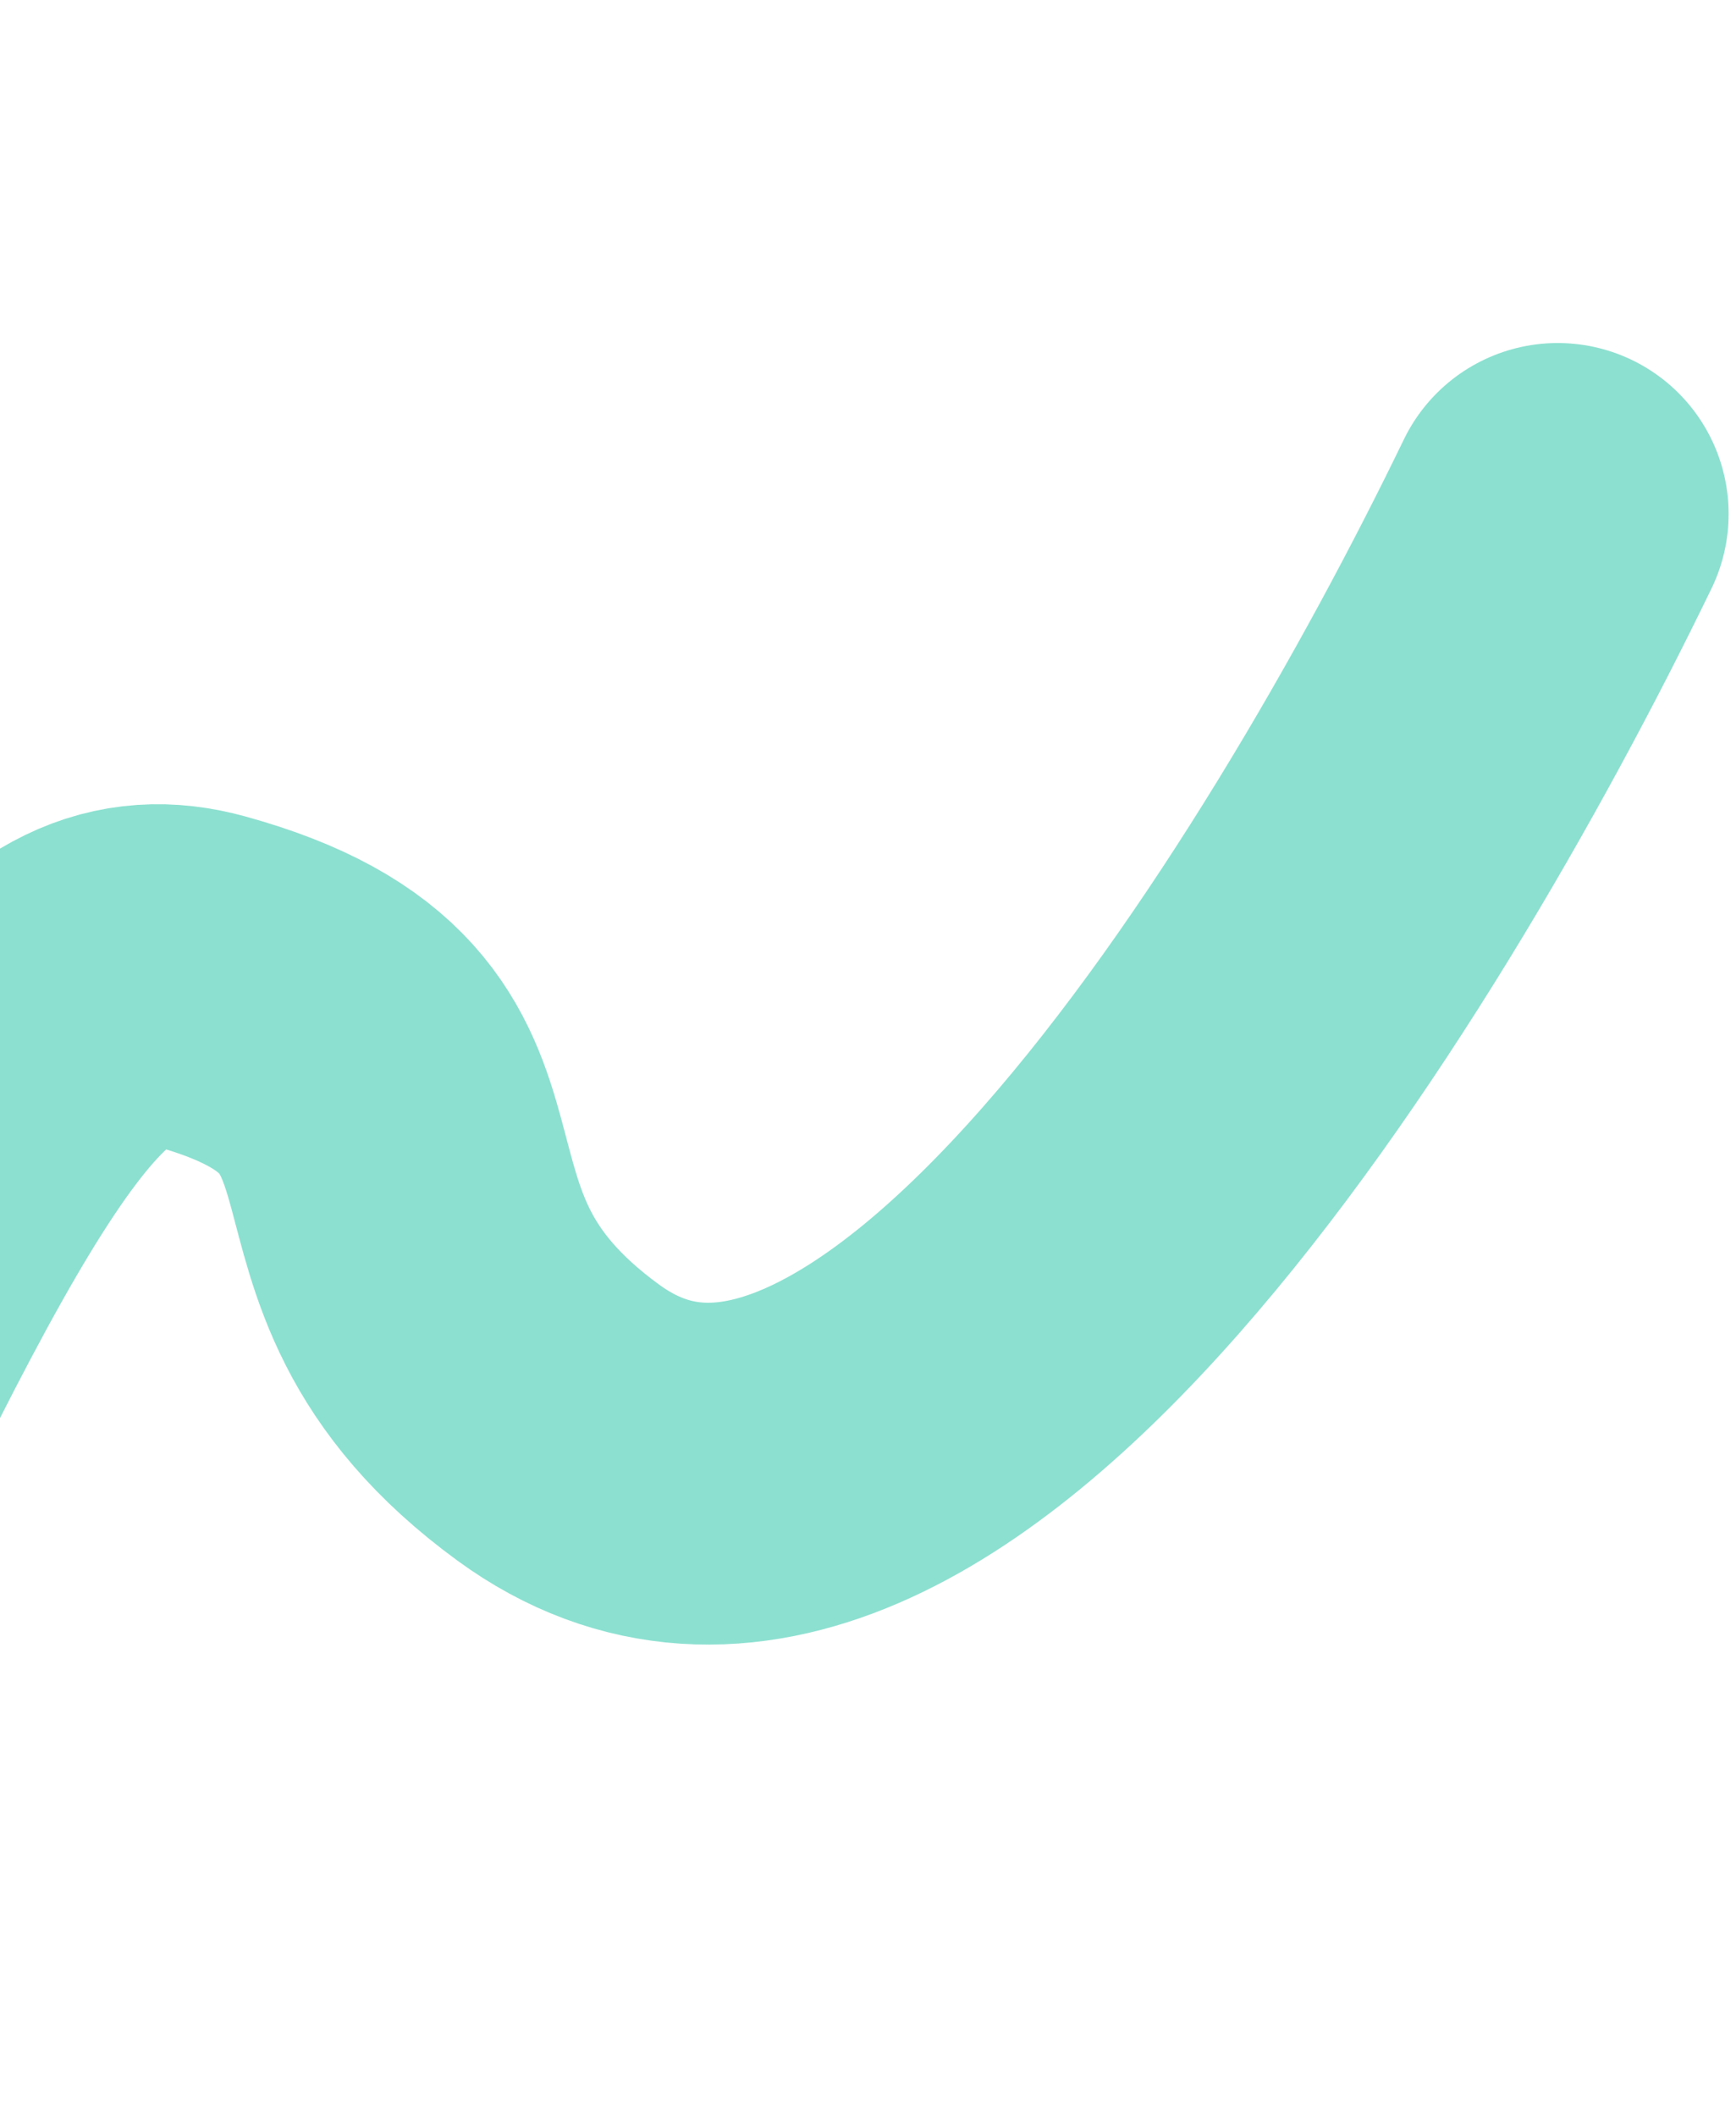 <svg width="160" height="195" viewBox="0 0 160 195" fill="none" xmlns="http://www.w3.org/2000/svg">
<path opacity="0.9" d="M143.566 47.365C124.695 86.329 83.172 154.25 51.476 131.123C28.279 114.197 45.835 97.995 18.438 90.433C5.391 86.832 -3.28 99.887 -25.372 146.938" stroke="#80DDCB" stroke-width="31.505" stroke-linecap="round" stroke-linejoin="round"/>
</svg>
